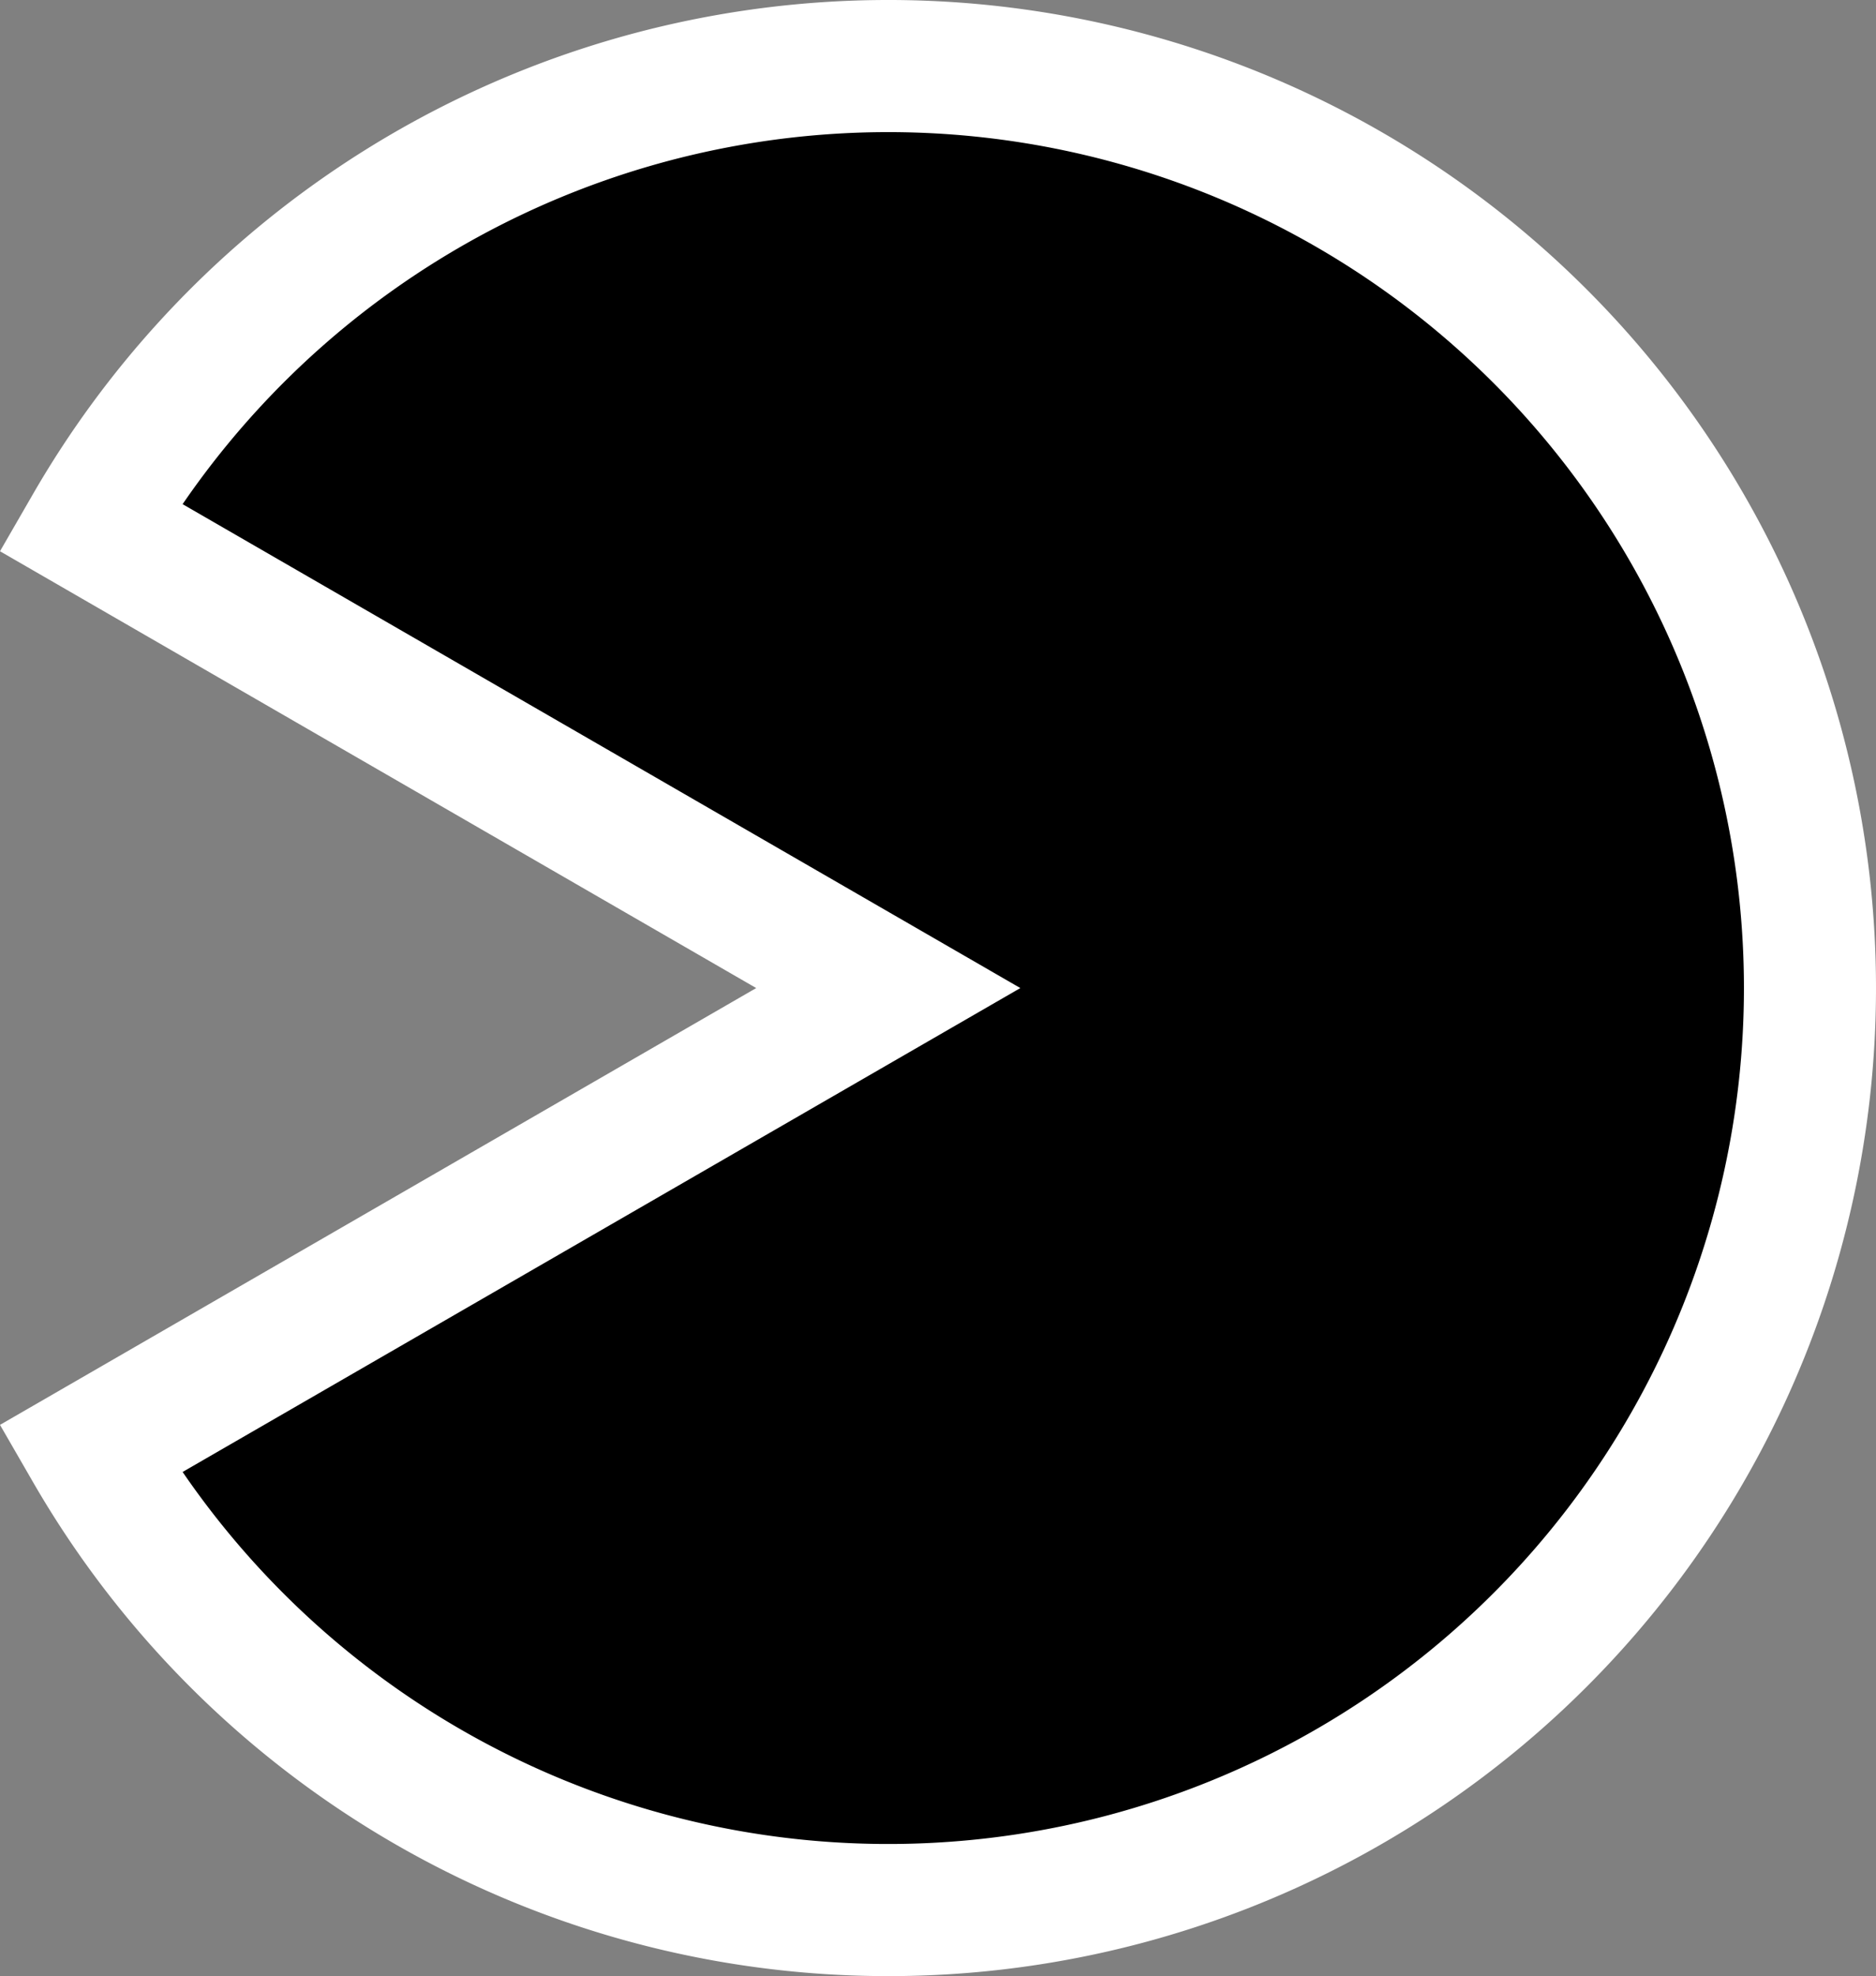 <?xml version="1.0" encoding="UTF-8" standalone="no"?>
<!-- Created with Inkscape (http://www.inkscape.org/) -->

<svg
   width="14.205mm"
   height="14.956mm"
   viewBox="0 0 14.205 14.956"
   version="1.1"
   id="svg5"
   inkscape:version="1.2.1 (9c6d41e410, 2022-07-14)"
   sodipodi:docname="mobile-burger.svg"
   xml:space="preserve"
   xmlns:inkscape="http://www.inkscape.org/namespaces/inkscape"
   xmlns:sodipodi="http://sodipodi.sourceforge.net/DTD/sodipodi-0.dtd"
   xmlns="http://www.w3.org/2000/svg"
   xmlns:svg="http://www.w3.org/2000/svg"><rect x="0" y="0" width="14.205" height="14.956" fill="#808080" stroke="none"/><sodipodi:namedview
     id="namedview7"
     pagecolor="#ffffff"
     bordercolor="#666666"
     borderopacity="1.0"
     inkscape:showpageshadow="2"
     inkscape:pageopacity="0.0"
     inkscape:pagecheckerboard="0"
     inkscape:deskcolor="#d1d1d1"
     inkscape:document-units="mm"
     showgrid="false"
     inkscape:zoom="0.37704083"
     inkscape:cx="-6520.5139"
     inkscape:cy="71.610281"
     inkscape:window-width="960"
     inkscape:window-height="1011"
     inkscape:window-x="20"
     inkscape:window-y="20"
     inkscape:window-maximized="0"
     inkscape:current-layer="layer1" /><defs
     id="defs2" /><g
     inkscape:label="Layer 1"
     inkscape:groupmode="layer"
     id="layer1"
     transform="translate(-545.997,-350.774)"><path
       style="fill:#000000;fill-opacity:1;stroke:#ffffff;stroke-width:1;stroke-dasharray:none;stroke-opacity:1"
       id="path3611-2-3"
       sodipodi:type="arc"
       sodipodi:cx="-552.72339"
       sodipodi:cy="358.25168"
       sodipodi:rx="6.9783449"
       sodipodi:ry="6.9777374"
       sodipodi:start="0.52359878"
       sodipodi:end="5.7595865"
       sodipodi:arc-type="slice"
       d="m -546.68,361.741 a 6.978,6.978 0 0 1 -7.85,3.251 6.978,6.978 0 0 1 -5.172,-6.74 6.978,6.978 0 0 1 5.172,-6.74 6.978,6.978 0 0 1 7.85,3.251 l -6.043,3.489 z"
       transform="scale(-1,1)" /></g></svg>
